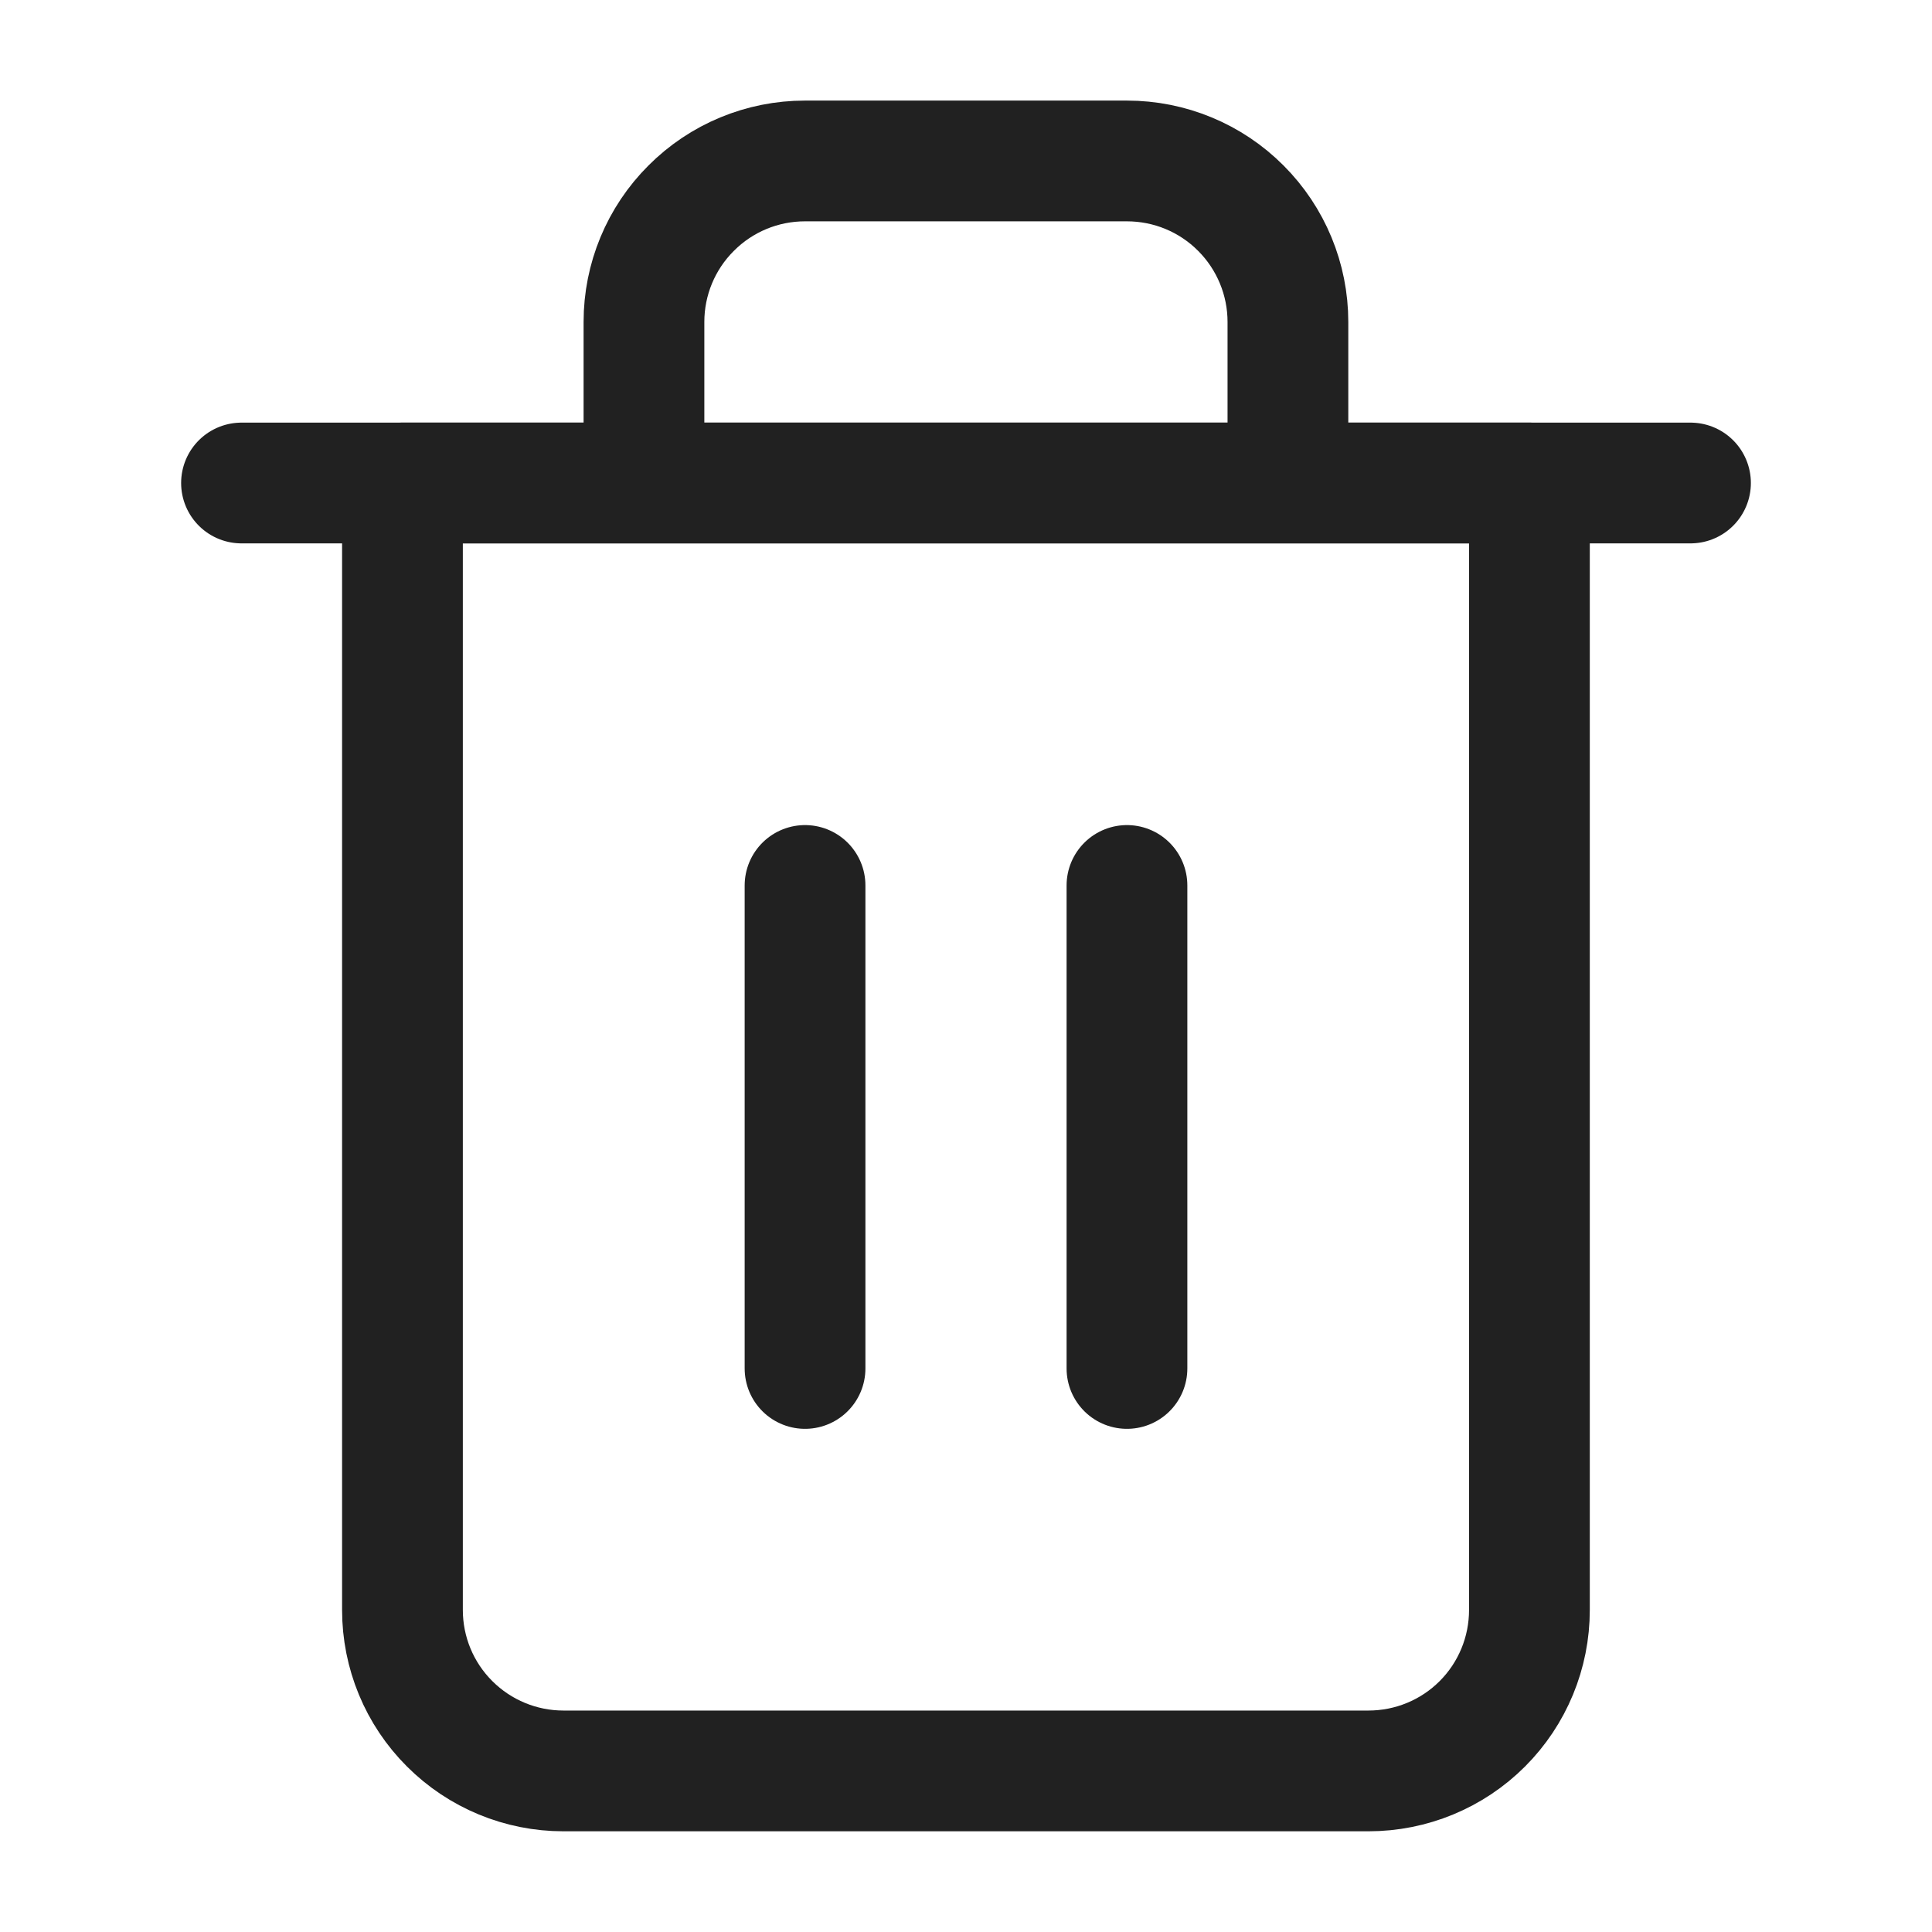 <svg width="16" height="16" viewBox="0 0 16 16" fill="none" xmlns="http://www.w3.org/2000/svg">
<path d="M2 4H3.333H14" stroke="#212121" stroke-linecap="round" stroke-linejoin="round"/>
<path d="M5.333 4V2.666C5.333 2.313 5.473 1.974 5.724 1.724C5.974 1.473 6.313 1.333 6.666 1.333H9.333C9.687 1.333 10.026 1.473 10.276 1.724C10.526 1.974 10.666 2.313 10.666 2.666V4M12.666 4V13.333C12.666 13.687 12.526 14.026 12.276 14.276C12.026 14.526 11.687 14.666 11.333 14.666H4.666C4.313 14.666 3.974 14.526 3.724 14.276C3.473 14.026 3.333 13.687 3.333 13.333V4H12.666Z" stroke="#212121" stroke-linecap="round" stroke-linejoin="round"/>
<path d="M6.667 7.333V11.333" stroke="#212121" stroke-linecap="round" stroke-linejoin="round"/>
<path d="M9.333 7.333V11.333" stroke="#212121" stroke-linecap="round" stroke-linejoin="round"/>
</svg>
